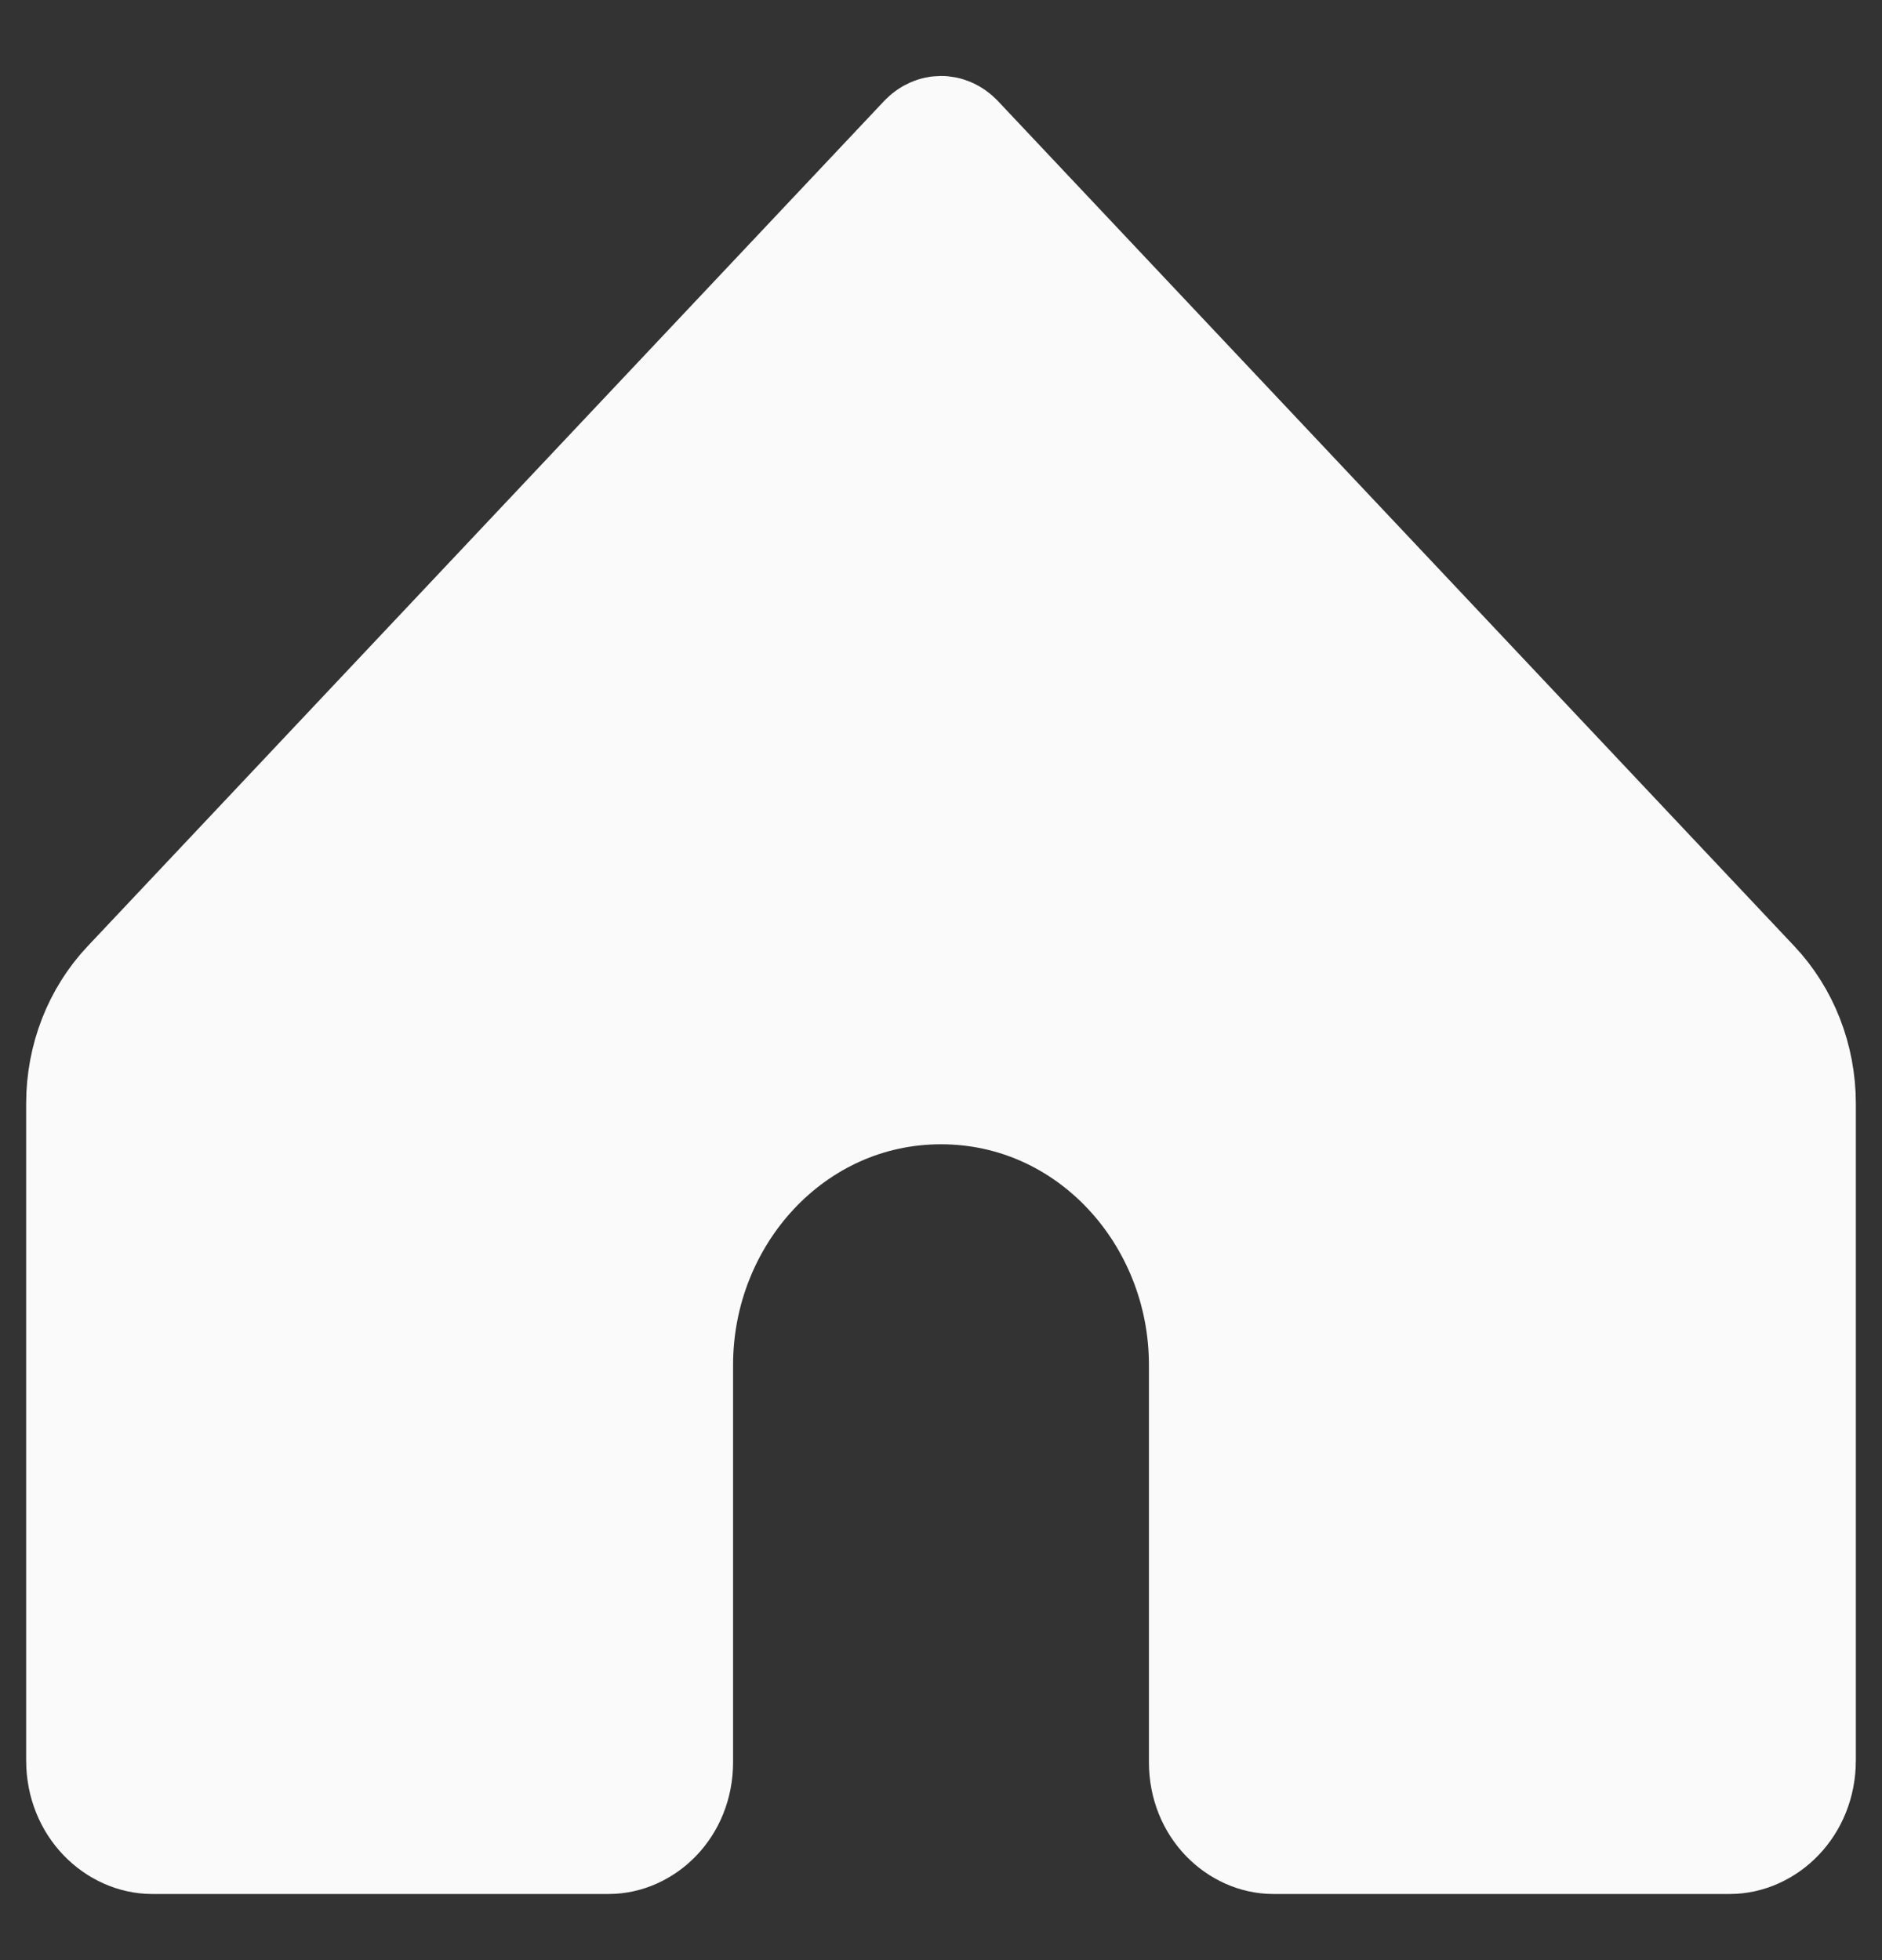<svg width="24" height="25" viewBox="0 0 24 25" fill="none" xmlns="http://www.w3.org/2000/svg">
    <rect x="0" y="0" width="24" height="25" fill="#333333" stroke="none"/>
    <path d="M11.894 1.874C11.934 1.832 11.975 1.821 12 1.821C12.025 1.821 12.066 1.832 12.106 1.874L22.261 12.652C22.611 13.023 22.814 13.533 22.814 14.076V22.451C22.814 22.968 22.428 23.304 22.06 23.304H16.237C15.88 23.304 15.504 22.98 15.504 22.474V17.408C15.504 15.433 13.982 13.742 12 13.742C10.018 13.742 8.496 15.433 8.496 17.408V22.474C8.496 22.98 8.12 23.304 7.763 23.304H1.94C1.572 23.304 1.186 22.968 1.186 22.451V14.076C1.186 13.533 1.388 13.023 1.739 12.652L11.894 1.874Z" fill="#FAFAFA" stroke="#FAFAFA" stroke-width="1.705" />
</svg>
